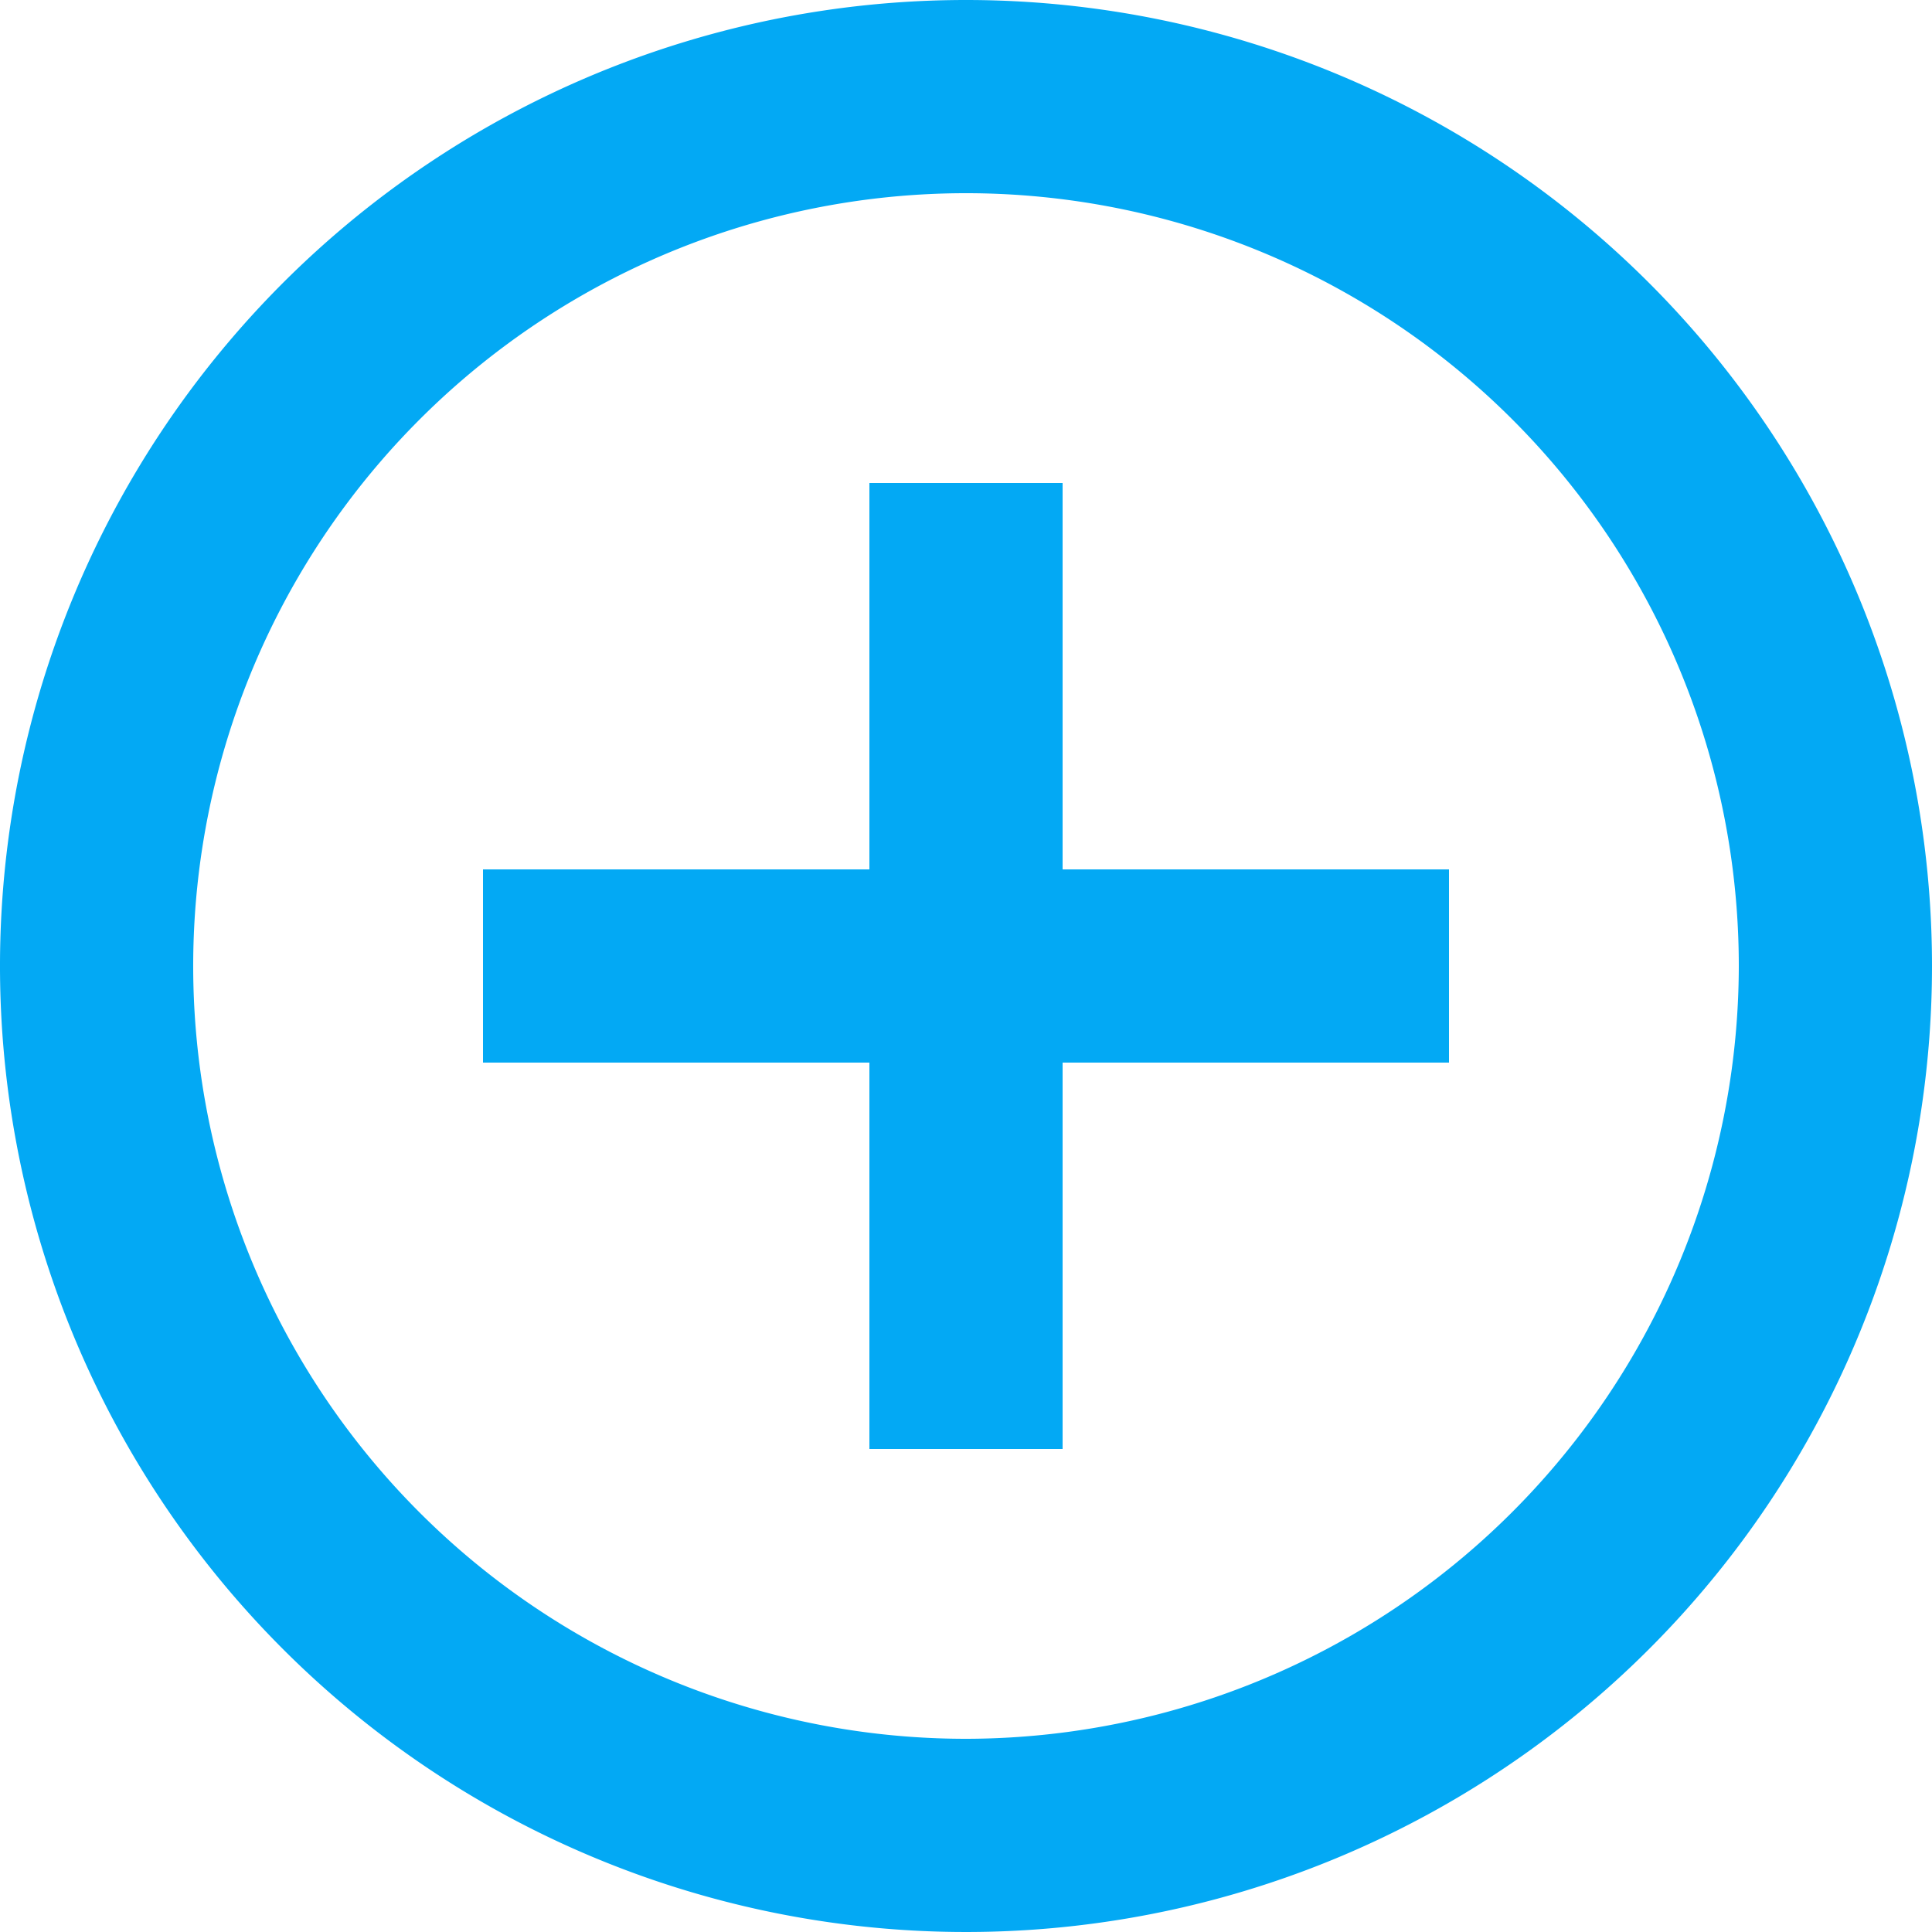 <svg xmlns="http://www.w3.org/2000/svg" width="20" height="20" viewBox="0 0 20 20">
  <path id="ic_add_circle_outline_24px" d="M13,7H11v4H7v2h4v4h2V13h4V11H13ZM12,2A10,10,0,1,0,22,12,10,10,0,0,0,12,2Zm0,18a8,8,0,1,1,8-8A8.011,8.011,0,0,1,12,20Z" transform="translate(-2 -2)" fill="#03a9f4"/>
</svg>
